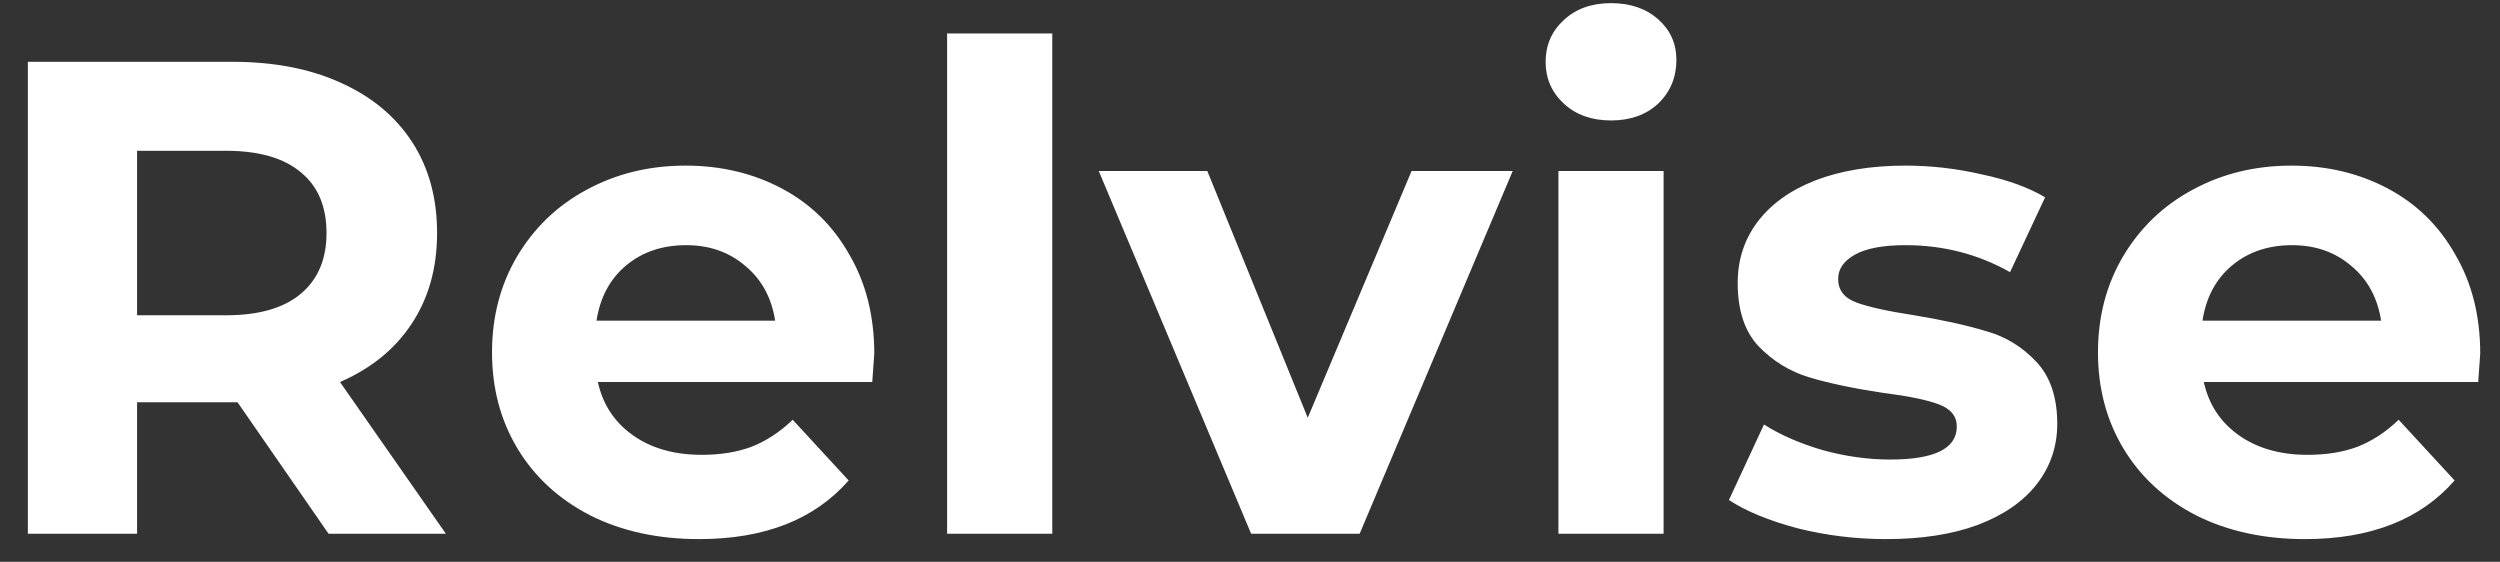 <svg width="89" height="20" viewBox="0 0 89 20">
<rect x="0" y="0" width="89" height="20" fill="#333333" stroke="none"/>
<path d="M11.696 19L8.456 14.32H8.264H4.88V19H0.992V2.2H8.264C9.752 2.2 11.04 2.448 12.128 2.944C13.232 3.44 14.08 4.144 14.672 5.056C15.264 5.968 15.56 7.048 15.56 8.296C15.56 9.544 15.256 10.624 14.648 11.536C14.056 12.432 13.208 13.12 12.104 13.6L15.872 19H11.696ZM11.624 8.296C11.624 7.352 11.32 6.632 10.712 6.136C10.104 5.624 9.216 5.368 8.048 5.368H4.88V11.224H8.048C9.216 11.224 10.104 10.968 10.712 10.456C11.32 9.944 11.624 9.224 11.624 8.296ZM31.124 12.592C31.124 12.64 31.1 12.976 31.052 13.6H21.284C21.46 14.4 21.876 15.032 22.532 15.496C23.188 15.96 24.004 16.192 24.98 16.192C25.652 16.192 26.244 16.096 26.756 15.904C27.284 15.696 27.772 15.376 28.22 14.944L30.212 17.104C28.996 18.496 27.22 19.192 24.884 19.192C23.428 19.192 22.14 18.912 21.02 18.352C19.9 17.776 19.036 16.984 18.428 15.976C17.82 14.968 17.516 13.824 17.516 12.544C17.516 11.28 17.812 10.144 18.404 9.136C19.012 8.112 19.836 7.32 20.876 6.76C21.932 6.184 23.108 5.896 24.404 5.896C25.668 5.896 26.812 6.168 27.836 6.712C28.86 7.256 29.66 8.04 30.236 9.064C30.828 10.072 31.124 11.248 31.124 12.592ZM24.428 8.728C23.58 8.728 22.868 8.968 22.292 9.448C21.716 9.928 21.364 10.584 21.236 11.416H27.596C27.468 10.6 27.116 9.952 26.54 9.472C25.964 8.976 25.26 8.728 24.428 8.728ZM33.717 1.192H37.461V19H33.717V1.192ZM53.852 6.088L48.404 19H44.54L39.116 6.088H42.98L46.556 14.872L50.252 6.088H53.852ZM55.48 6.088H59.224V19H55.48V6.088ZM57.352 4.288C56.664 4.288 56.104 4.088 55.672 3.688C55.24 3.288 55.024 2.792 55.024 2.2C55.024 1.608 55.24 1.112 55.672 0.712C56.104 0.312 56.664 0.112 57.352 0.112C58.04 0.112 58.6 0.304 59.032 0.688C59.464 1.072 59.68 1.552 59.68 2.128C59.68 2.752 59.464 3.272 59.032 3.688C58.6 4.088 58.04 4.288 57.352 4.288ZM67.142 19.192C66.07 19.192 65.022 19.064 63.998 18.808C62.974 18.536 62.158 18.2 61.55 17.8L62.798 15.112C63.374 15.48 64.07 15.784 64.886 16.024C65.702 16.248 66.502 16.36 67.286 16.36C68.87 16.36 69.662 15.968 69.662 15.184C69.662 14.816 69.446 14.552 69.014 14.392C68.582 14.232 67.918 14.096 67.022 13.984C65.966 13.824 65.094 13.64 64.406 13.432C63.718 13.224 63.118 12.856 62.606 12.328C62.11 11.8 61.862 11.048 61.862 10.072C61.862 9.256 62.094 8.536 62.558 7.912C63.038 7.272 63.726 6.776 64.622 6.424C65.534 6.072 66.606 5.896 67.838 5.896C68.75 5.896 69.654 6 70.55 6.208C71.462 6.4 72.214 6.672 72.806 7.024L71.558 9.688C70.422 9.048 69.182 8.728 67.838 8.728C67.038 8.728 66.438 8.84 66.038 9.064C65.638 9.288 65.438 9.576 65.438 9.928C65.438 10.328 65.654 10.608 66.086 10.768C66.518 10.928 67.206 11.08 68.15 11.224C69.206 11.4 70.07 11.592 70.742 11.8C71.414 11.992 71.998 12.352 72.494 12.88C72.99 13.408 73.238 14.144 73.238 15.088C73.238 15.888 72.998 16.6 72.518 17.224C72.038 17.848 71.334 18.336 70.406 18.688C69.494 19.024 68.406 19.192 67.142 19.192ZM88.296 12.592C88.296 12.64 88.272 12.976 88.224 13.6H78.456C78.632 14.4 79.048 15.032 79.704 15.496C80.36 15.96 81.176 16.192 82.152 16.192C82.824 16.192 83.416 16.096 83.928 15.904C84.456 15.696 84.944 15.376 85.392 14.944L87.384 17.104C86.168 18.496 84.392 19.192 82.056 19.192C80.6 19.192 79.312 18.912 78.192 18.352C77.072 17.776 76.208 16.984 75.6 15.976C74.992 14.968 74.688 13.824 74.688 12.544C74.688 11.28 74.984 10.144 75.576 9.136C76.184 8.112 77.008 7.32 78.048 6.76C79.104 6.184 80.28 5.896 81.576 5.896C82.84 5.896 83.984 6.168 85.008 6.712C86.032 7.256 86.832 8.04 87.408 9.064C88 10.072 88.296 11.248 88.296 12.592ZM81.6 8.728C80.752 8.728 80.04 8.968 79.464 9.448C78.888 9.928 78.536 10.584 78.408 11.416H84.768C84.64 10.6 84.288 9.952 83.712 9.472C83.136 8.976 82.432 8.728 81.6 8.728Z" fill="#fff"/>
</svg>
